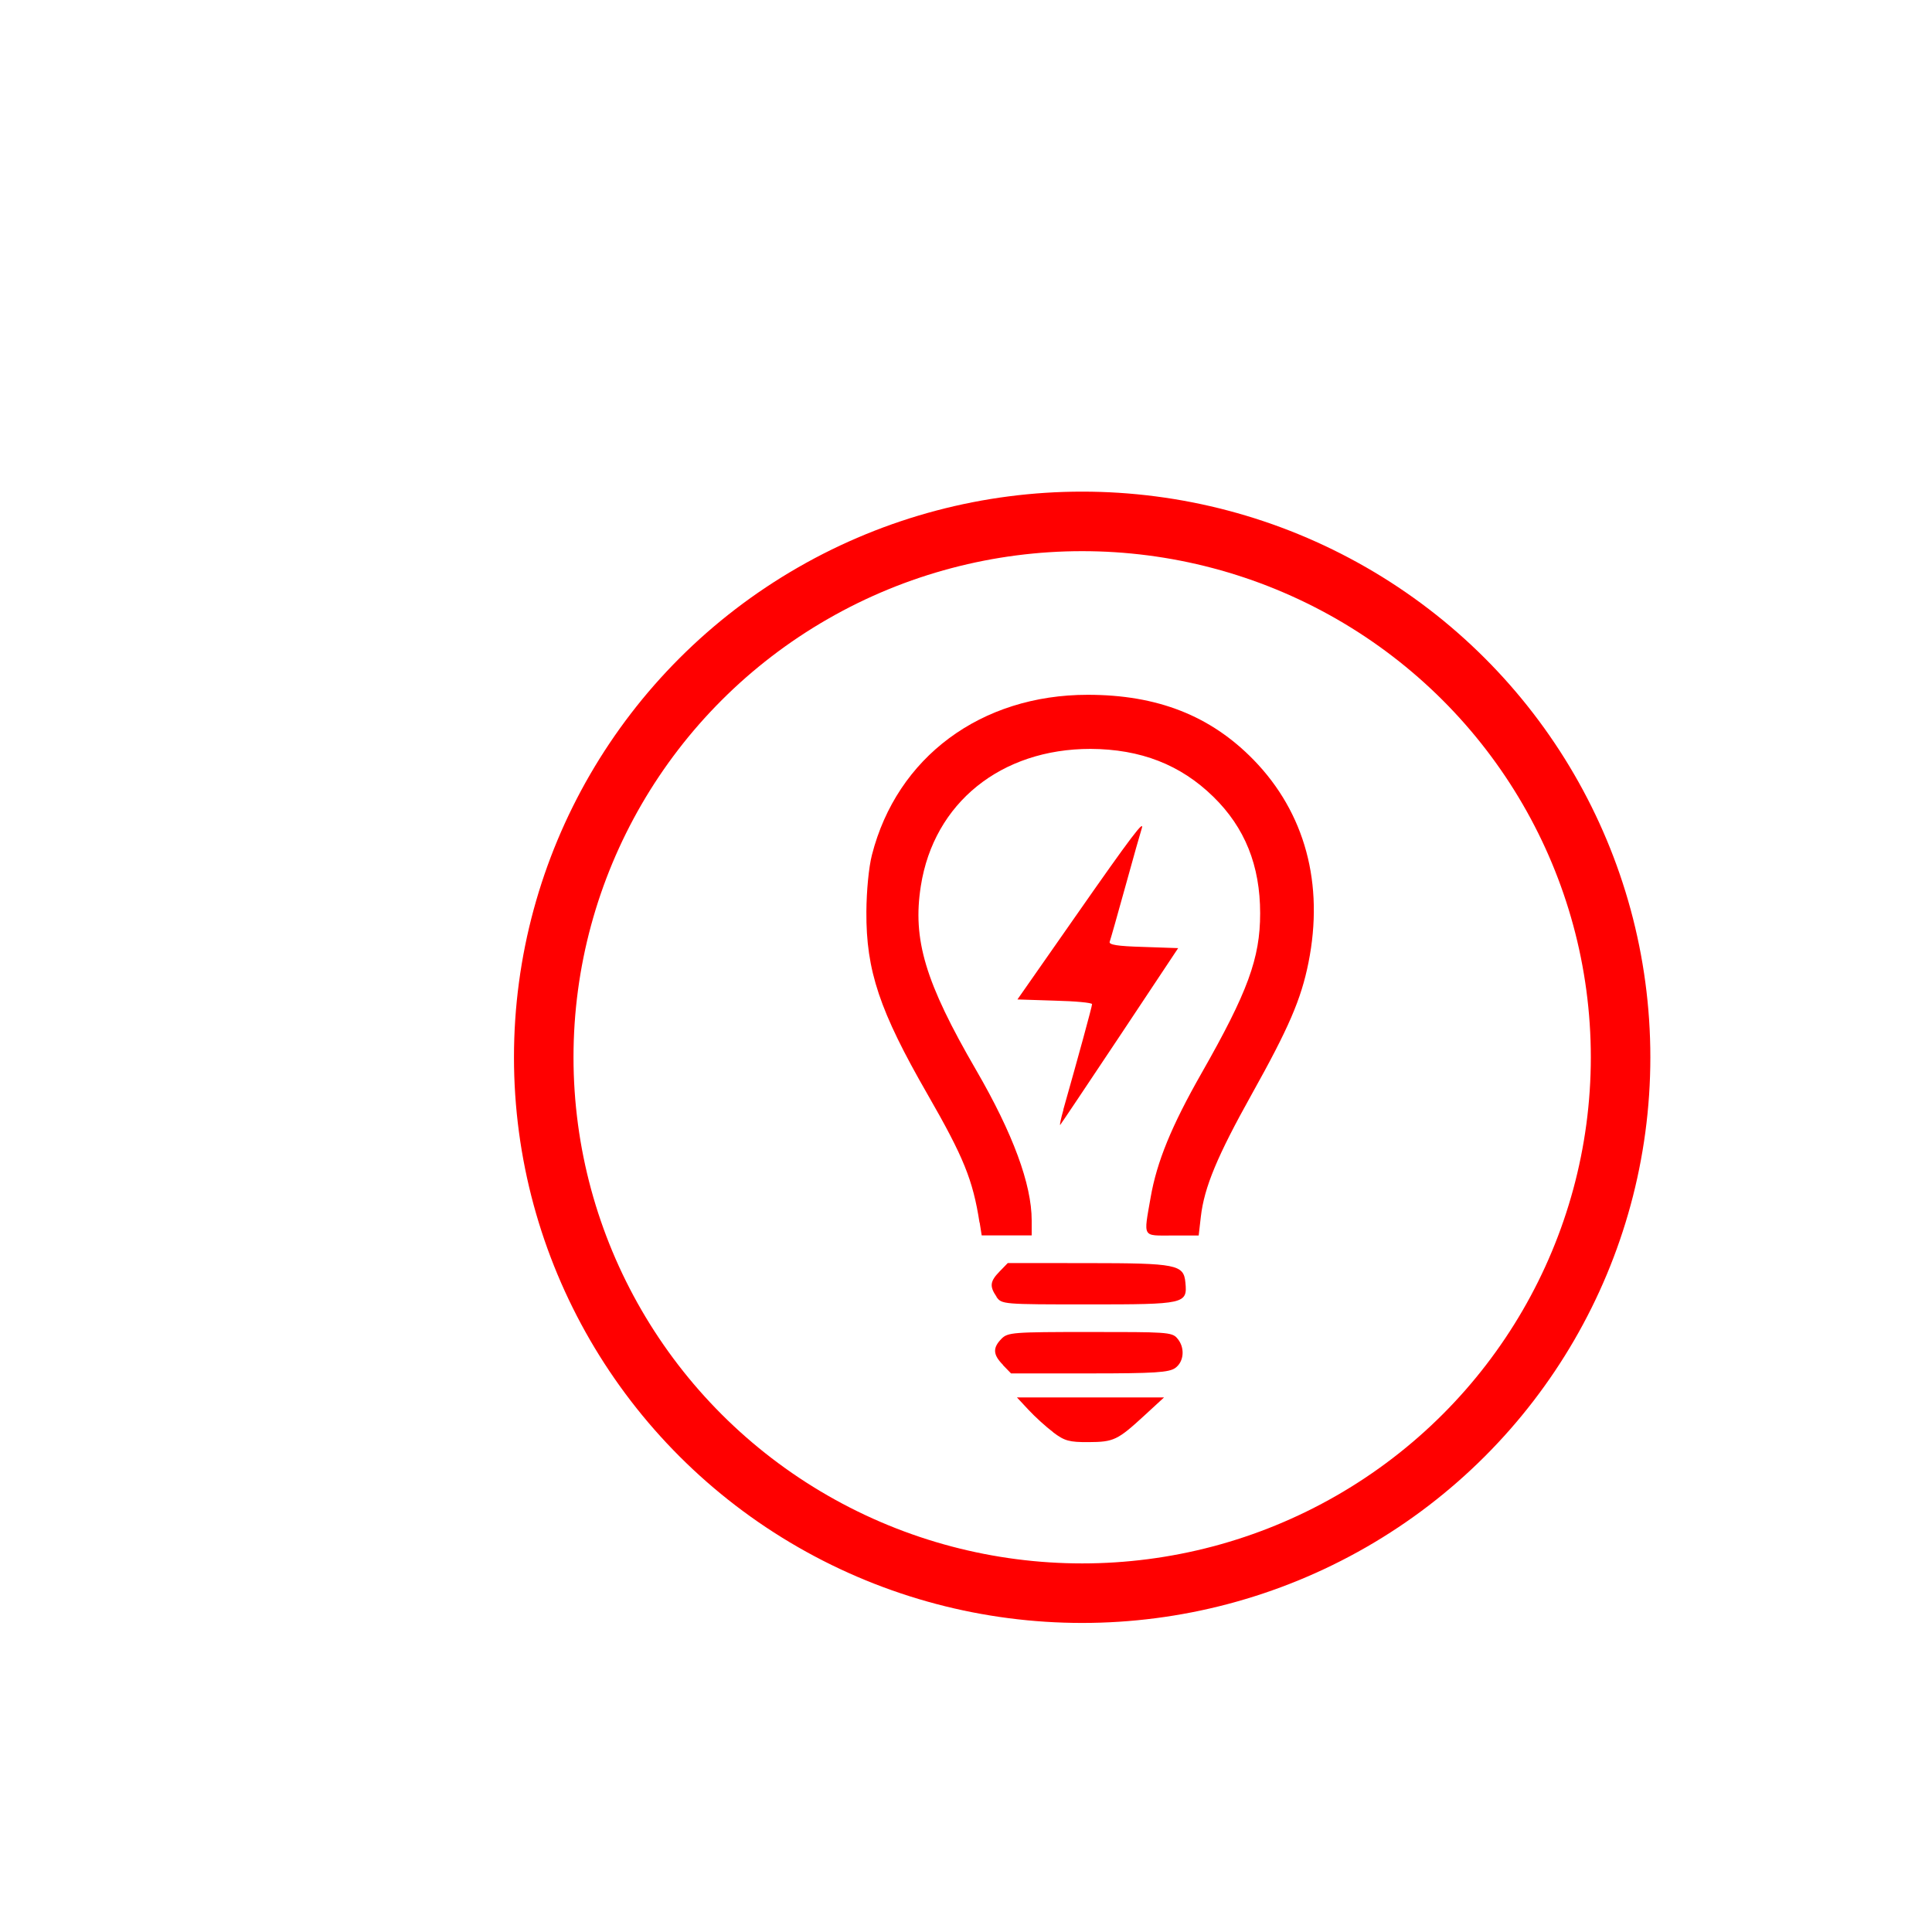 <?xml version="1.0" encoding="UTF-8" standalone="no"?>
<!-- Created with Inkscape (http://www.inkscape.org/) -->

<svg
   xmlns:dc="http://purl.org/dc/elements/1.1/"
   xmlns:cc="http://creativecommons.org/ns#"
   xmlns:rdf="http://www.w3.org/1999/02/22-rdf-syntax-ns#"
   xmlns:svg="http://www.w3.org/2000/svg"
   xmlns="http://www.w3.org/2000/svg"
   xmlns:sodipodi="http://sodipodi.sourceforge.net/DTD/sodipodi-0.dtd"
   xmlns:inkscape="http://www.inkscape.org/namespaces/inkscape"
   width="16"
   height="16"
   viewBox="0 0 16 16"
   id="svg3397"
   version="1.1"
   inkscape:version="0.91 r13725"
   sodipodi:docname="bulbs_red.svg">
  <defs
     id="defs3399" />
  <sodipodi:namedview
     id="base"
     pagecolor="#ffffff"
     bordercolor="#666666"
     borderopacity="1.0"
     inkscape:pageopacity="0.0"
     inkscape:pageshadow="2"
     inkscape:zoom="39.5"
     inkscape:cx="4.1265823"
     inkscape:cy="8"
     inkscape:document-units="px"
     inkscape:current-layer="layer1"
     showgrid="false"
     units="px"
     inkscape:window-width="1536"
     inkscape:window-height="801"
     inkscape:window-x="-8"
     inkscape:window-y="-8"
     inkscape:window-maximized="1" />
  <g
     inkscape:label="Layer 1"
     inkscape:groupmode="layer"
     id="layer1"
     transform="translate(0,-1036.362)">
    <ellipse
       style="opacity:1;fill:#003eff;fill-opacity:0;stroke:#ff0000;stroke-width:0.493;stroke-miterlimit:4;stroke-dasharray:none;stroke-opacity:1"
       id="path4158"
       cx="8.962"
       cy="1045.118"
       rx="4.459"
       ry="4.438" />
    <path
       style="fill:#ff0000;fill-opacity:1"
       d="m 8.722,1048.223 c -0.06,-0.045 -0.152,-0.129 -0.204,-0.185 l -0.096,-0.103 0.609,0 0.609,0 -0.163,0.15 c -0.222,0.204 -0.253,0.219 -0.463,0.22 -0.159,8e-4 -0.198,-0.01 -0.292,-0.081 z m -0.416,-0.558 c -0.083,-0.084 -0.086,-0.14 -0.013,-0.215 0.053,-0.054 0.093,-0.057 0.733,-0.057 0.621,0 0.681,0 0.723,0.052 0.066,0.075 0.058,0.193 -0.016,0.246 -0.052,0.037 -0.168,0.045 -0.711,0.045 l -0.649,0 -0.068,-0.07 z m -0.053,-0.564 c -0.059,-0.086 -0.055,-0.127 0.025,-0.209 l 0.068,-0.07 0.662,5e-4 c 0.738,4e-4 0.795,0.012 0.809,0.161 0.017,0.177 -0.002,0.181 -0.802,0.181 -0.712,0 -0.72,-7e-4 -0.763,-0.063 z m -0.141,-0.614 c -0.055,-0.354 -0.131,-0.541 -0.431,-1.063 -0.397,-0.69 -0.509,-1.024 -0.506,-1.511 0.001,-0.174 0.02,-0.371 0.046,-0.471 0.207,-0.81 0.903,-1.326 1.787,-1.326 0.577,0 1.017,0.173 1.374,0.539 0.426,0.438 0.585,1.026 0.454,1.68 -0.061,0.303 -0.162,0.538 -0.469,1.088 -0.287,0.514 -0.394,0.772 -0.422,1.014 l -0.018,0.157 -0.219,0 c -0.251,0 -0.238,0.023 -0.179,-0.315 0.051,-0.295 0.173,-0.593 0.422,-1.03 0.382,-0.671 0.485,-0.951 0.485,-1.323 0,-0.396 -0.126,-0.71 -0.388,-0.966 -0.271,-0.265 -0.601,-0.394 -1.017,-0.396 -0.74,0 -1.297,0.446 -1.405,1.135 -0.07,0.444 0.036,0.798 0.458,1.525 0.304,0.524 0.46,0.946 0.46,1.245 l 0,0.124 -0.207,0 -0.207,0 -0.017,-0.107 z m 0.694,-0.936 c 0.125,-0.441 0.238,-0.854 0.238,-0.873 0,-0.012 -0.139,-0.025 -0.309,-0.029 l -0.309,-0.01 0.478,-0.684 c 0.469,-0.672 0.581,-0.819 0.55,-0.727 -0.008,0.023 -0.068,0.235 -0.133,0.471 -0.065,0.235 -0.124,0.443 -0.131,0.462 -0.009,0.025 0.063,0.037 0.277,0.043 l 0.29,0.01 -0.481,0.724 c -0.265,0.398 -0.488,0.731 -0.495,0.739 -0.008,0.01 0.004,-0.049 0.026,-0.125 z"
       id="path4233"
       inkscape:connector-curvature="0" />
  </g>
</svg>
